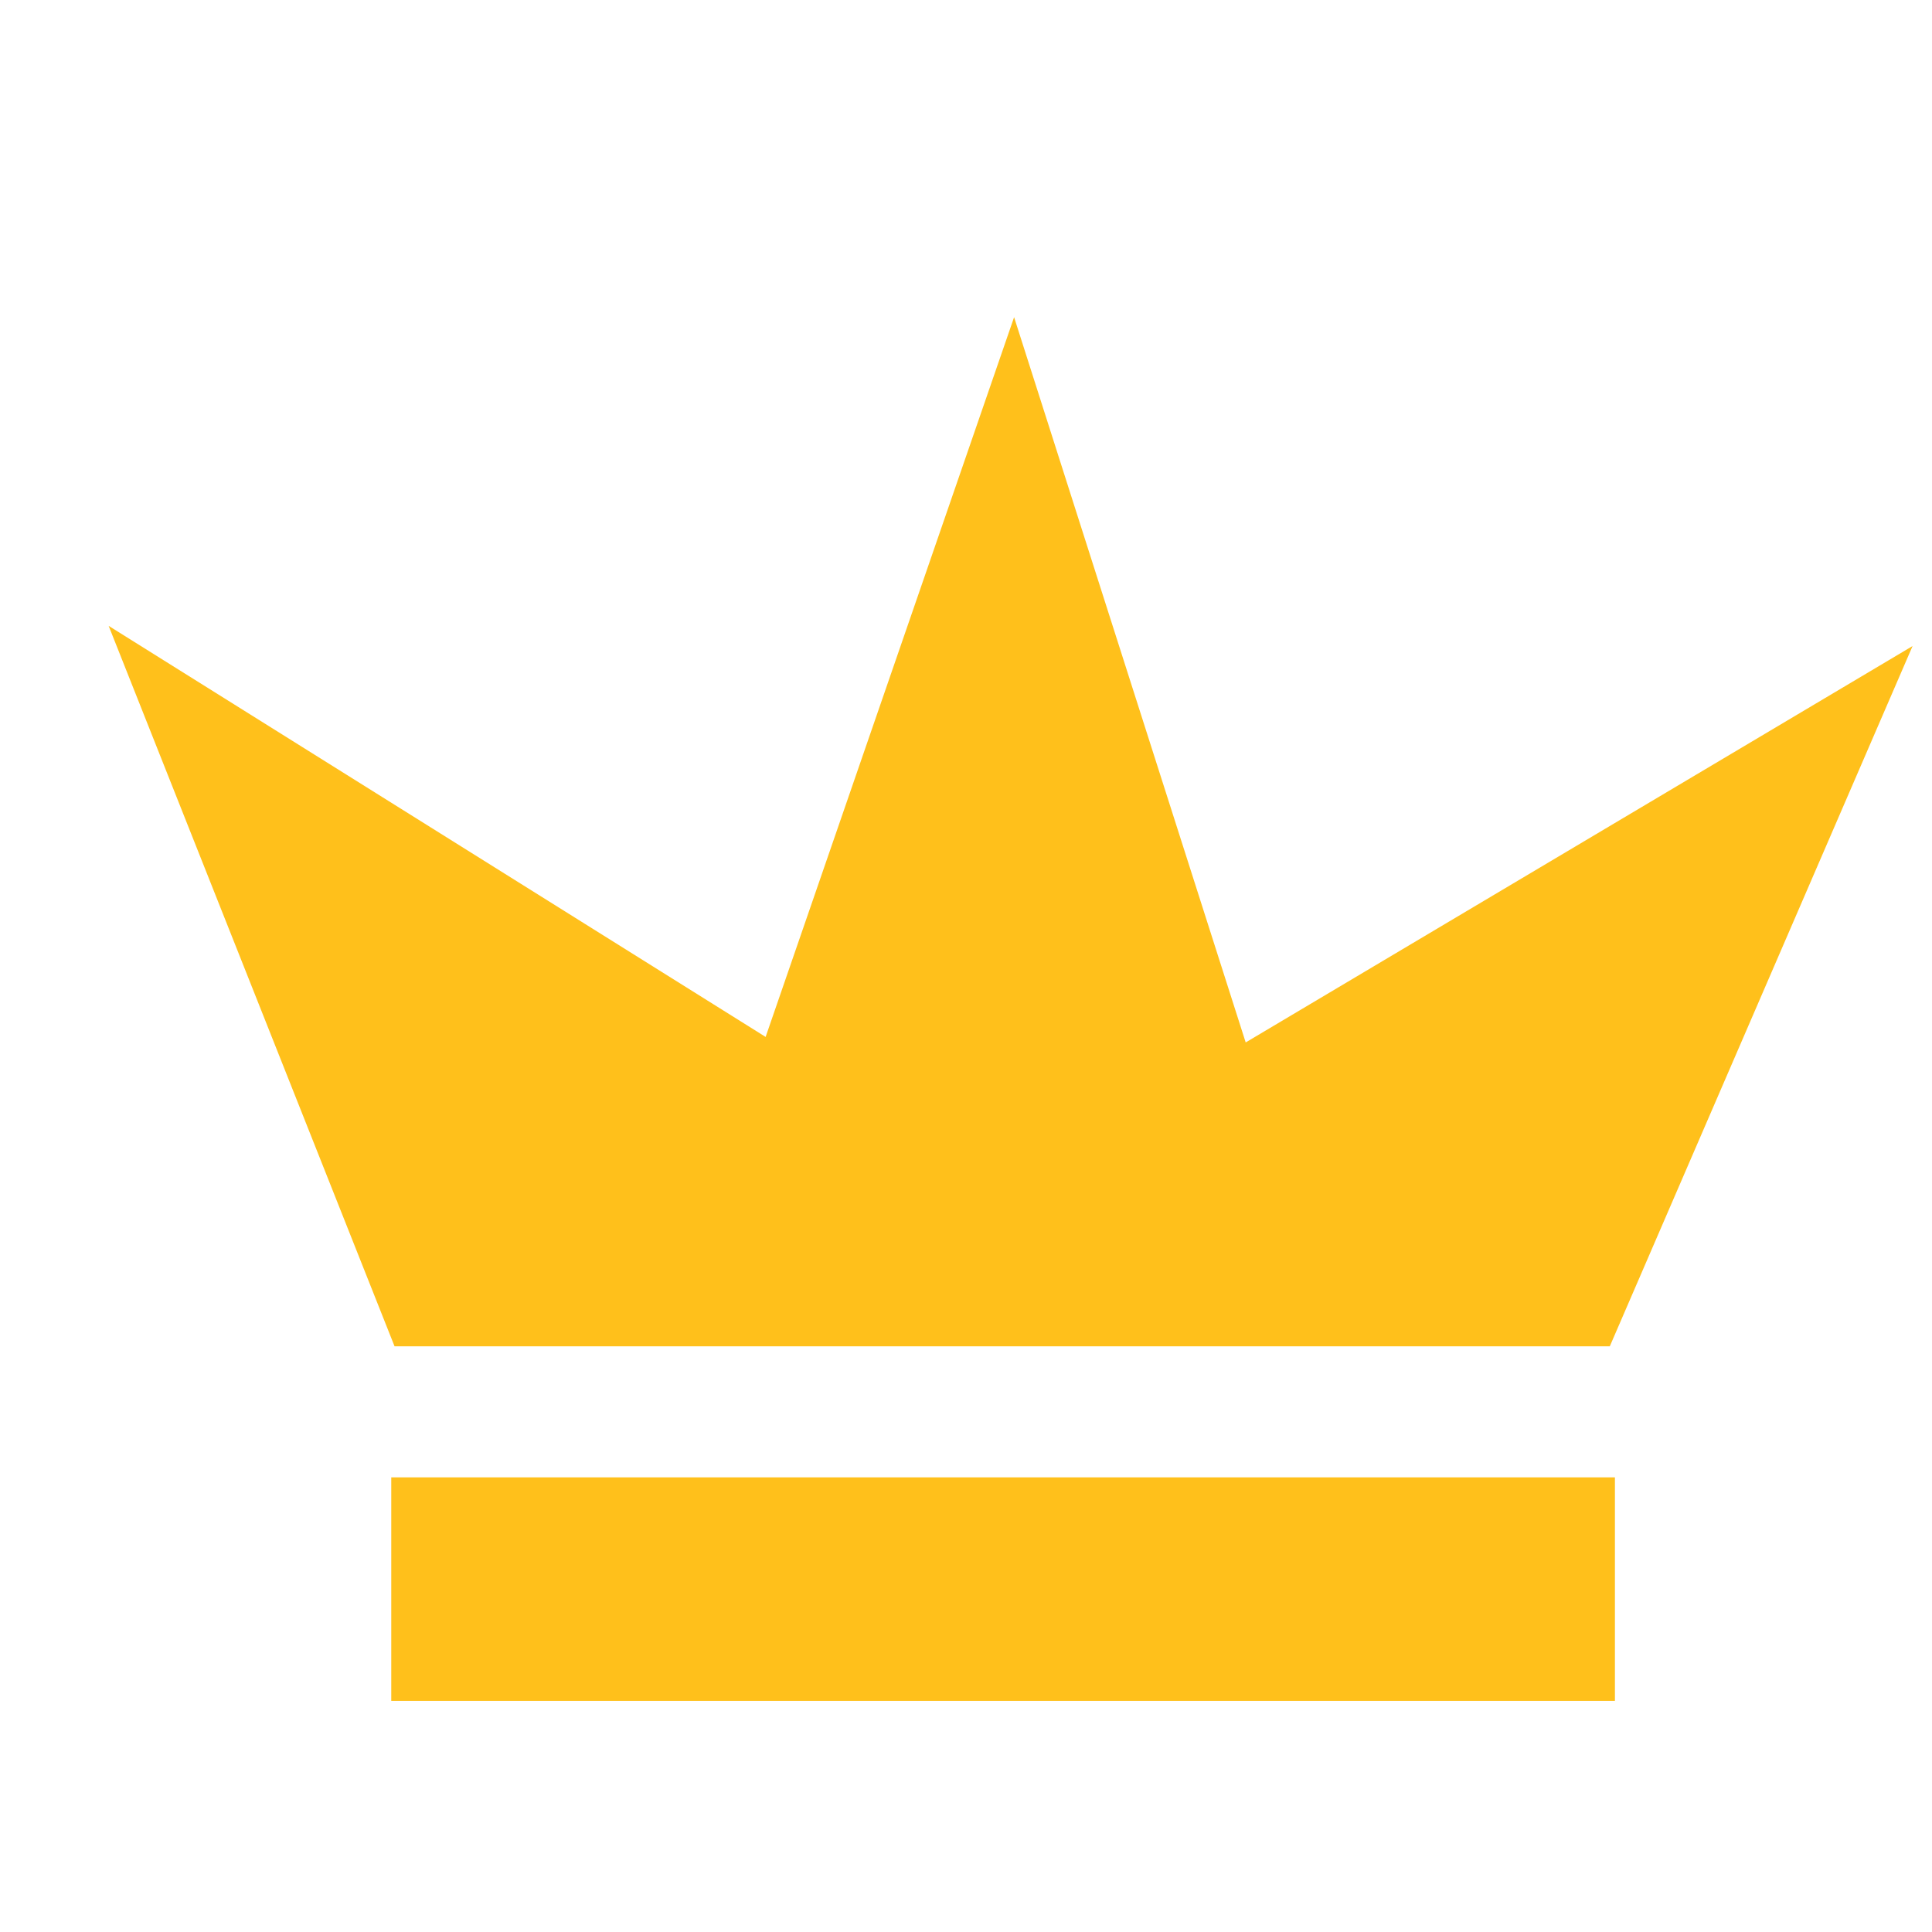 <?xml version="1.0" encoding="UTF-8" standalone="no"?>
<!-- Created with Inkscape (http://www.inkscape.org/) -->

<svg
   width="15"
   height="15"
   viewBox="0 0 3.969 3.969"
   version="1.1"
   id="svg51667"
   xmlns="http://www.w3.org/2000/svg"
   xmlns:svg="http://www.w3.org/2000/svg">
  <defs
     id="defs51664" />
  <g
     id="layer1"
     transform="translate(-136.965,-134.622)">
    <g
       id="g35740-6"
       transform="matrix(0.754,0,0,0.754,-176.984,-166.772)"
       style="display:inline;fill:#ffc01b;fill-opacity:1">
      <rect
         style="fill:#ffc01b;fill-opacity:1;stroke:#969696;stroke-width:0.265;stroke-linejoin:round;stroke-opacity:0;paint-order:markers fill stroke"
         id="rect15036-2"
         width="3.334"
         height="0.609"
         x="417.444"
         y="403.752" />
      <path
         id="path29209-1"
         style="fill:#ffc01b;fill-opacity:1;stroke:#969696;stroke-width:0.932;stroke-linejoin:round;stroke-opacity:0;paint-order:markers fill stroke"
         d="m 421.589,401.487 -0.825,1.908 h -3.311 l -0.779,-1.963 1.79,1.12 0.677,-1.961 0.631,1.976 z" />
    </g>
  </g>
</svg>
